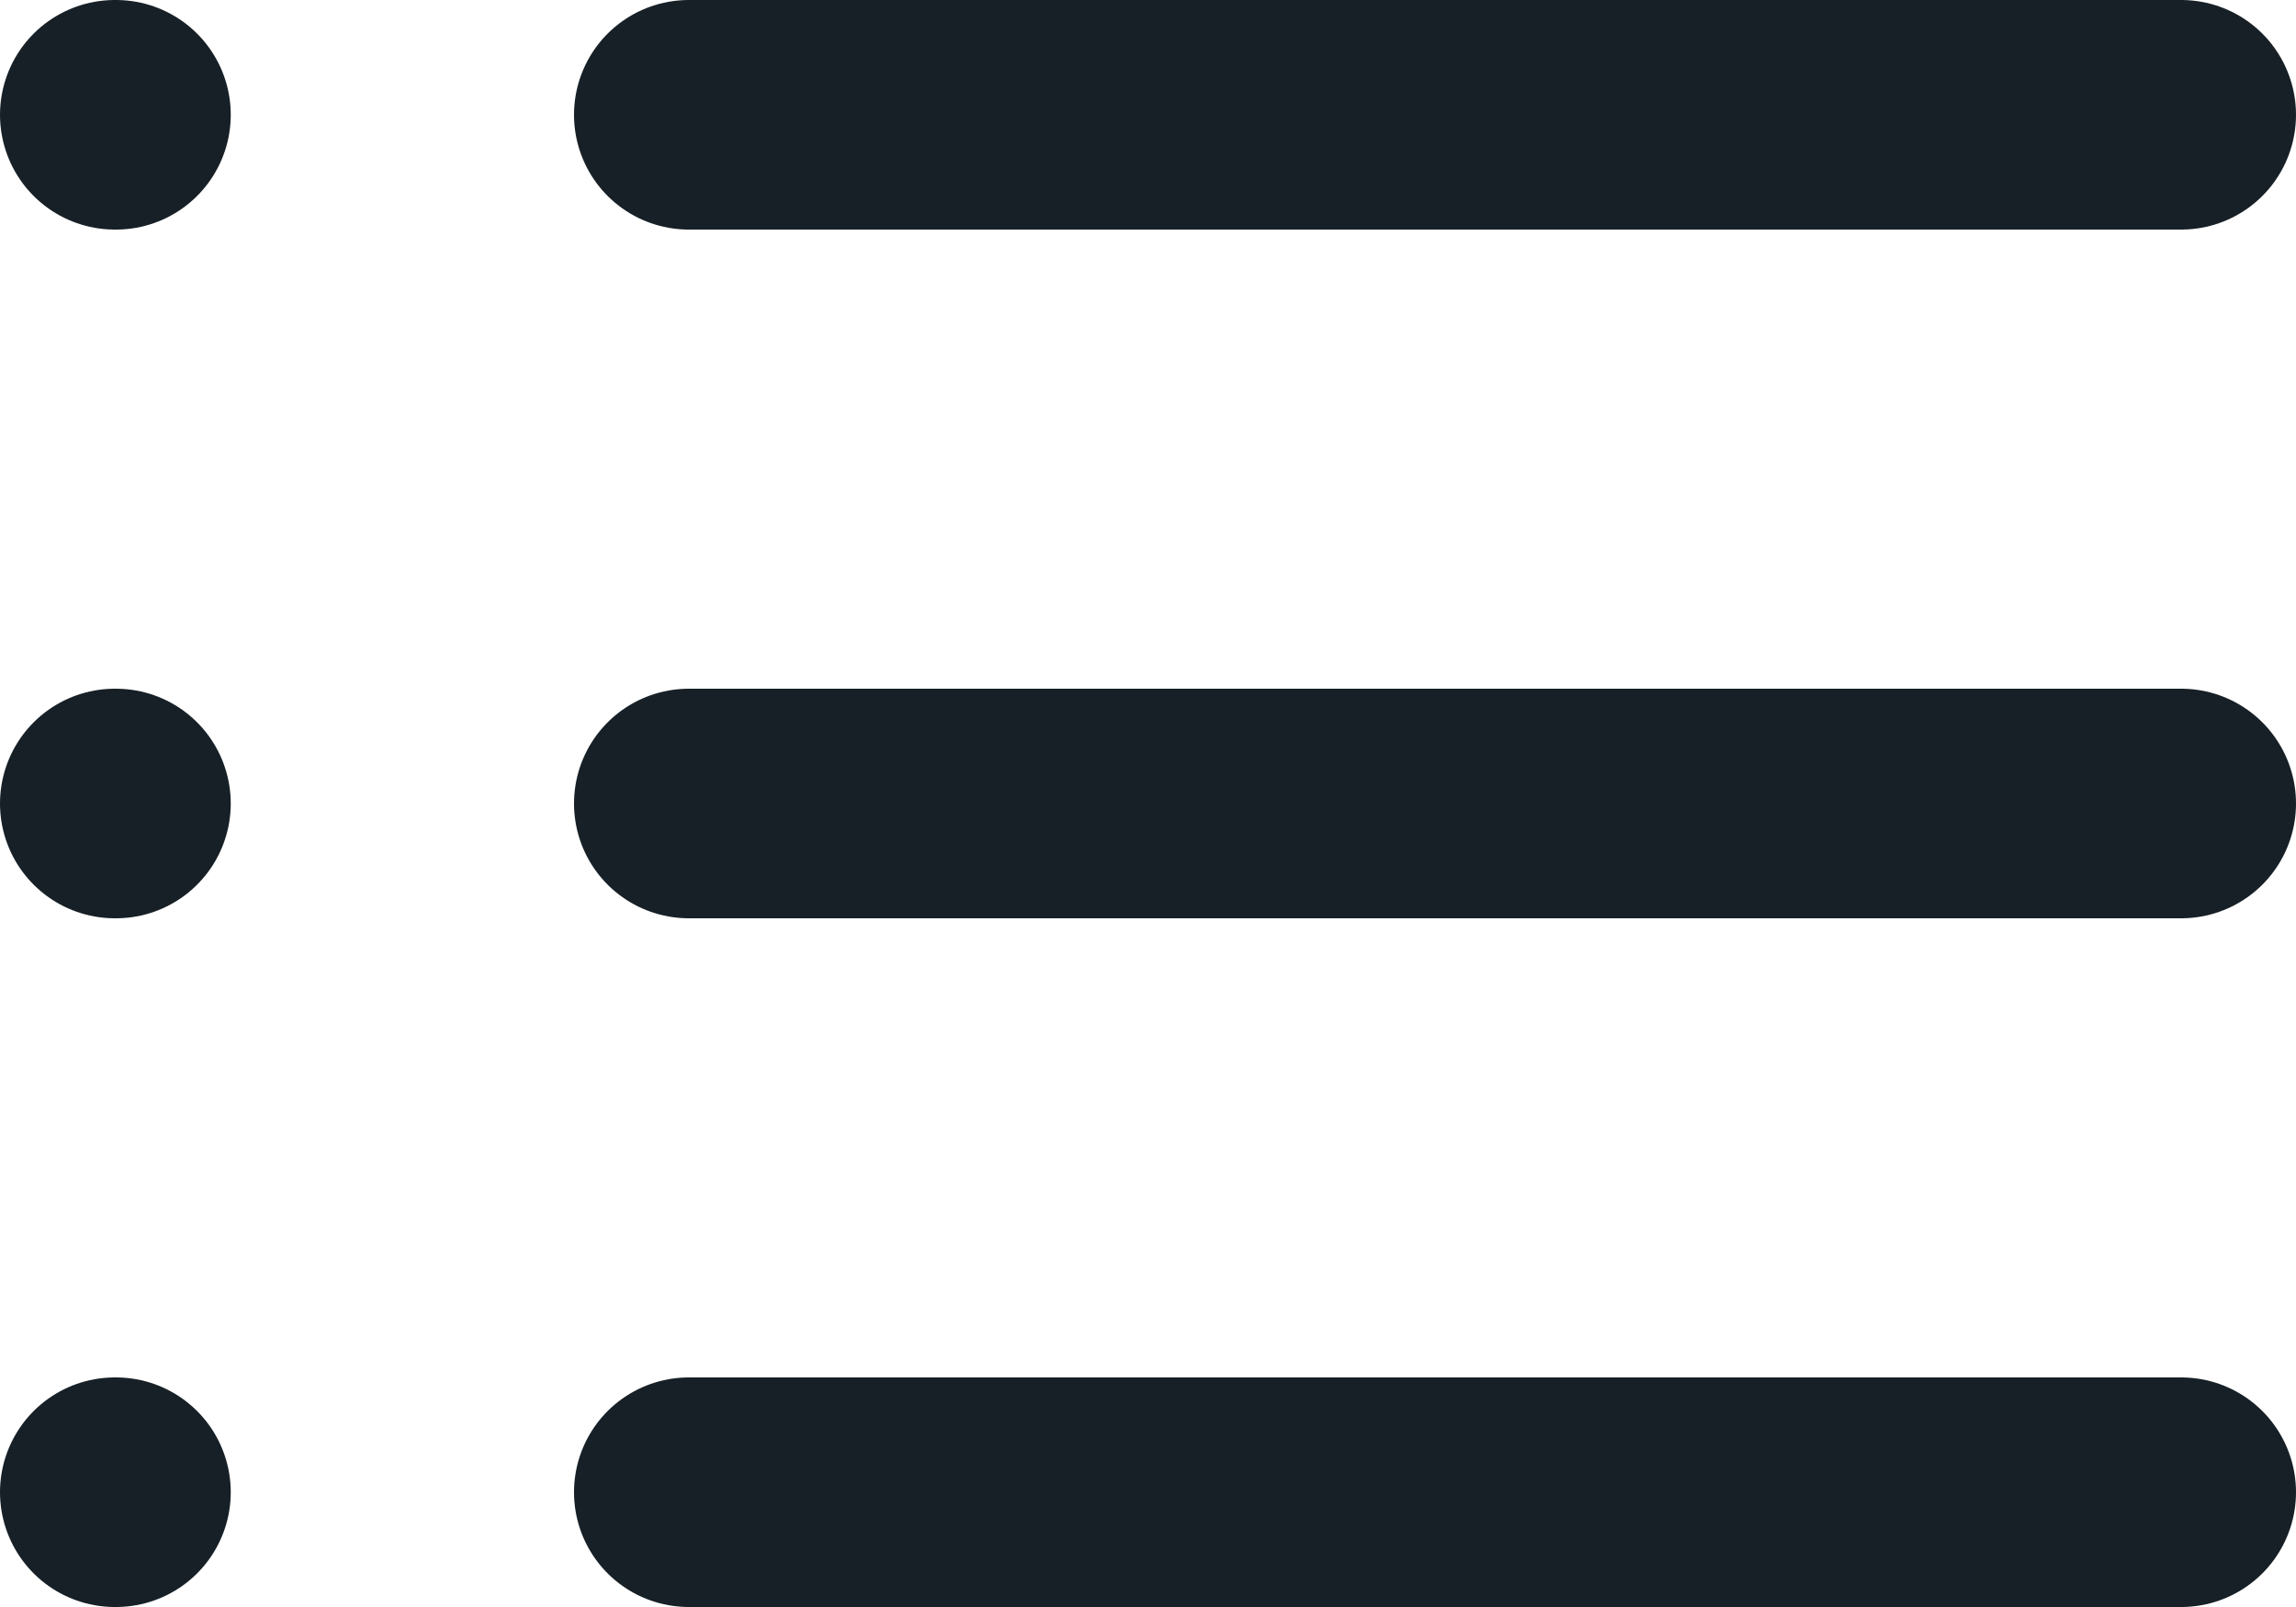 <svg xmlns="http://www.w3.org/2000/svg" width="20" height="14" viewBox="0 0 20 14">
  <g id="list" transform="translate(-2 -5)">
    <line id="Line_487" data-name="Line 487" x2="13" transform="translate(8 6)" fill="none" stroke="#172026" stroke-linecap="round" stroke-linejoin="round" stroke-width="2"/>
    <line id="Line_488" data-name="Line 488" x2="13" transform="translate(8 12)" fill="none" stroke="#172026" stroke-linecap="round" stroke-linejoin="round" stroke-width="2"/>
    <line id="Line_489" data-name="Line 489" x2="13" transform="translate(8 18)" fill="none" stroke="#172026" stroke-linecap="round" stroke-linejoin="round" stroke-width="2"/>
    <line id="Line_490" data-name="Line 490" x2="0.01" transform="translate(3 6)" fill="none" stroke="#172026" stroke-linecap="round" stroke-linejoin="round" stroke-width="2"/>
    <line id="Line_491" data-name="Line 491" x2="0.01" transform="translate(3 12)" fill="none" stroke="#172026" stroke-linecap="round" stroke-linejoin="round" stroke-width="2"/>
    <line id="Line_492" data-name="Line 492" x2="0.01" transform="translate(3 18)" fill="none" stroke="#172026" stroke-linecap="round" stroke-linejoin="round" stroke-width="2"/>
  </g>
</svg>
